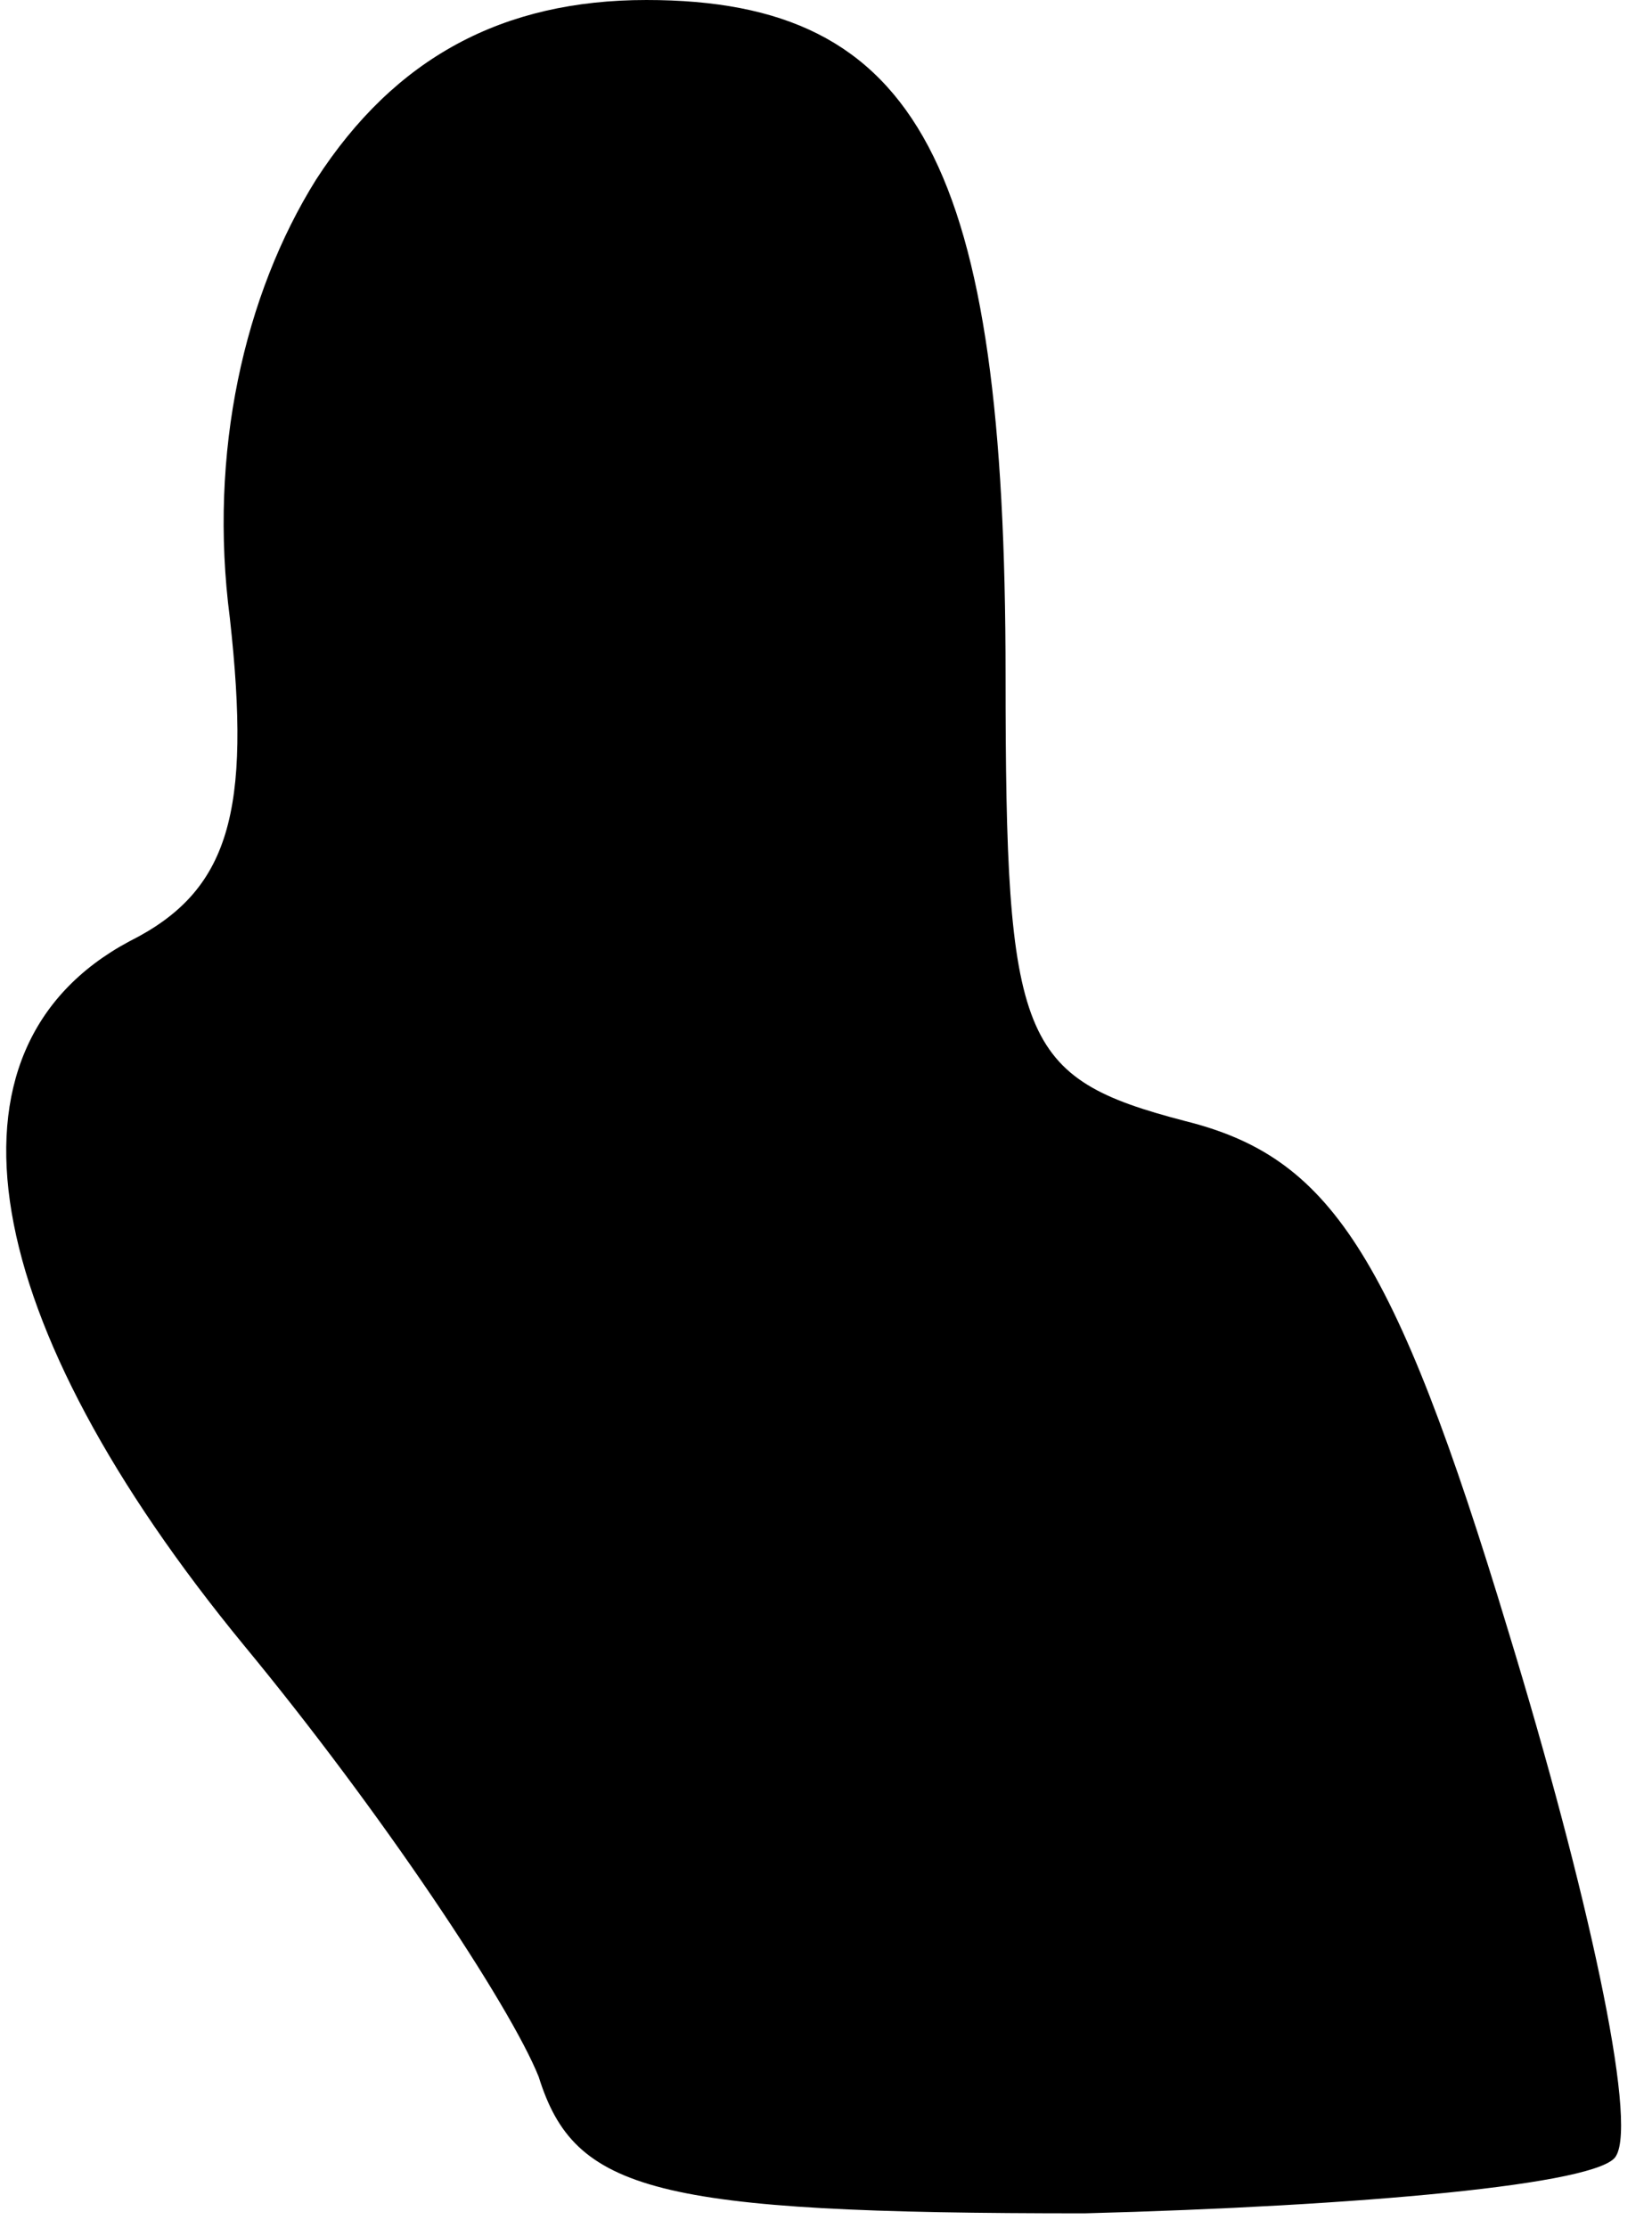 <?xml version="1.0" standalone="no"?>
<!DOCTYPE svg PUBLIC "-//W3C//DTD SVG 20010904//EN"
 "http://www.w3.org/TR/2001/REC-SVG-20010904/DTD/svg10.dtd">
<svg version="1.0" xmlns="http://www.w3.org/2000/svg"
 width="23pt" height="31pt" viewBox="0 0 23 31"
 preserveAspectRatio="xMidYMid meet">
<g transform="translate(0,31) scale(0.1,-0.1)"
fill="#000000" stroke="none">
<path fill="#000000" stroke="none" d="M44 285 c-10 -16 -15 -38 -12 -61 3
-27 0 -38 -14 -45 -28 -15 -21 -53 16 -98 19 -23 37 -50 41 -60 5 -16 16 -19
76 -19 38 1 72 4 74 8 3 5 -4 37 -15 73 -16 53 -25 66 -45 71 -23 6 -25 11
-25 62 0 71 -12 94 -50 94 -20 0 -35 -8 -46 -25z"/>
</g>
</svg>
